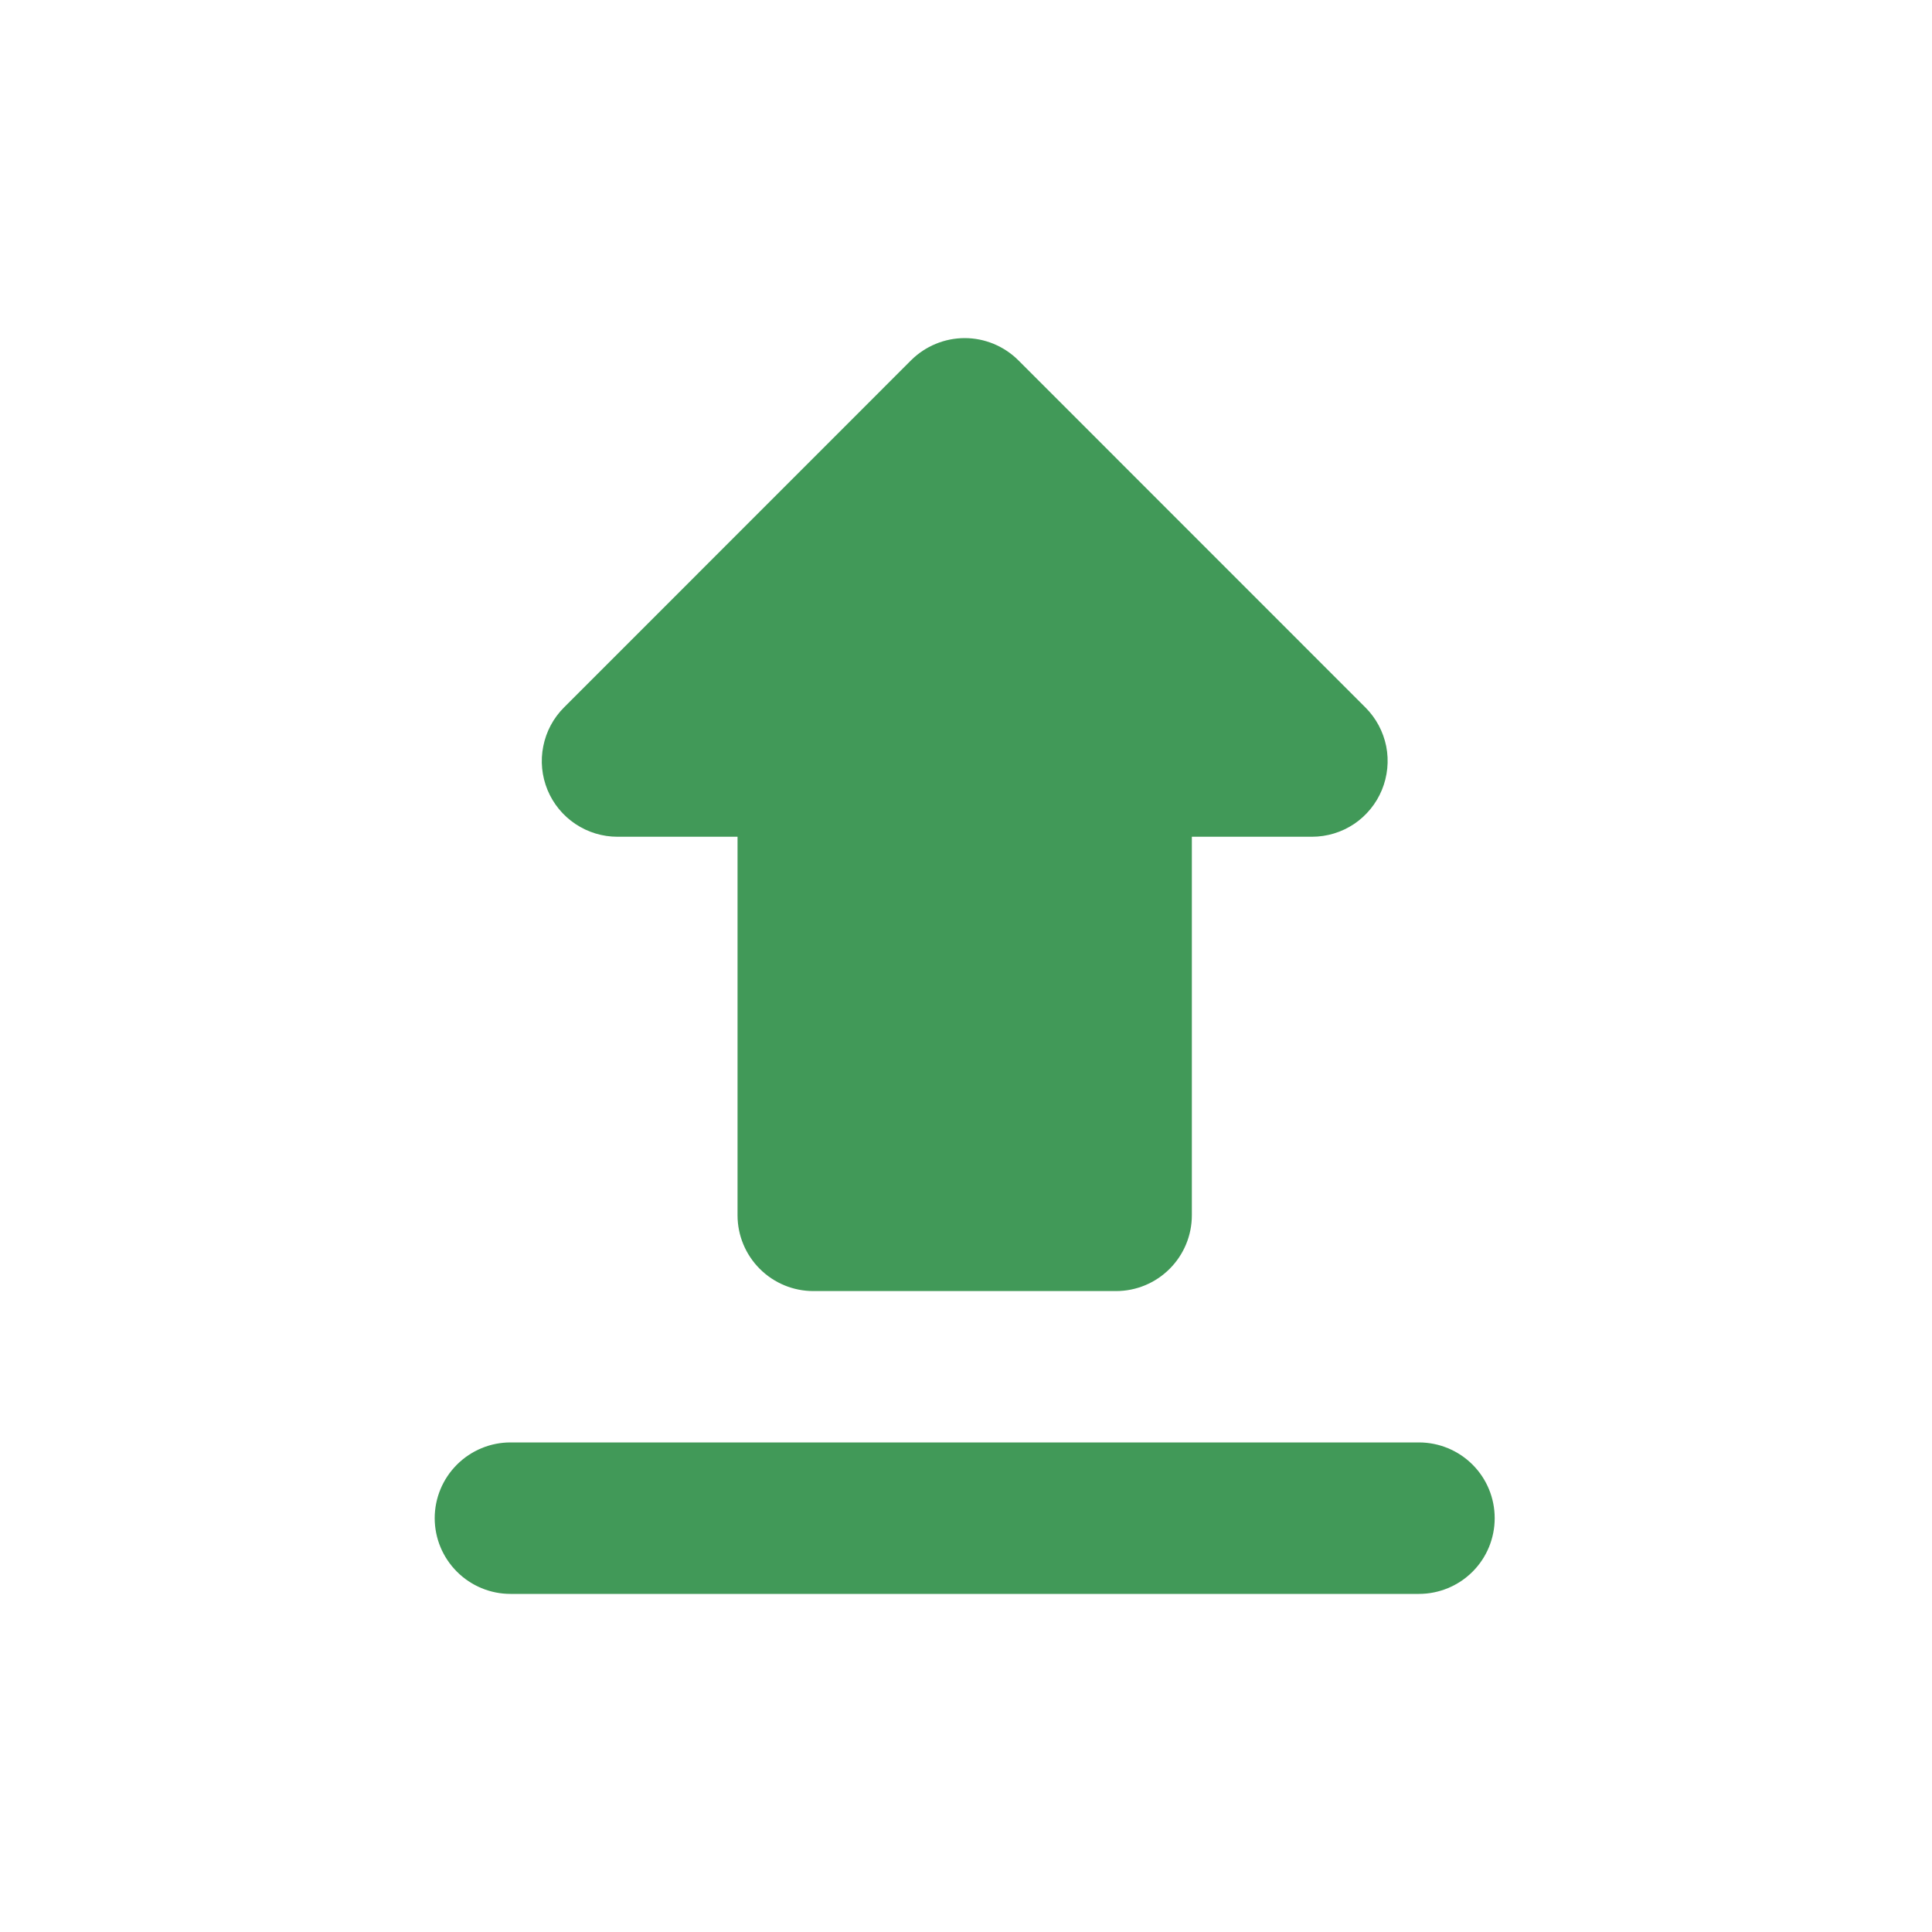 <svg width="20" height="20" viewBox="0 0 20 20" fill="none" xmlns="http://www.w3.org/2000/svg">
<path d="M8.419 13.365H11.554C11.762 13.365 11.961 13.282 12.108 13.135C12.255 12.988 12.338 12.789 12.338 12.581V8.662H13.581C13.736 8.662 13.888 8.616 14.017 8.53C14.145 8.444 14.246 8.321 14.305 8.178C14.364 8.035 14.38 7.877 14.35 7.725C14.319 7.573 14.245 7.434 14.135 7.324L10.541 3.729C10.394 3.583 10.194 3.5 9.987 3.5C9.779 3.5 9.579 3.583 9.432 3.729L5.838 7.324C5.728 7.434 5.654 7.573 5.624 7.725C5.593 7.877 5.609 8.035 5.668 8.178C5.727 8.321 5.828 8.444 5.957 8.53C6.086 8.616 6.237 8.662 6.392 8.662H7.635V12.581C7.635 12.789 7.718 12.988 7.865 13.135C8.012 13.282 8.211 13.365 8.419 13.365ZM5.284 14.932H14.689C14.897 14.932 15.097 15.015 15.244 15.162C15.391 15.309 15.473 15.508 15.473 15.716C15.473 15.924 15.391 16.123 15.244 16.27C15.097 16.417 14.897 16.5 14.689 16.5H5.284C5.076 16.5 4.877 16.417 4.73 16.27C4.583 16.123 4.5 15.924 4.5 15.716C4.5 15.508 4.583 15.309 4.73 15.162C4.877 15.015 5.076 14.932 5.284 14.932Z" fill="#419958"/>
</svg>
